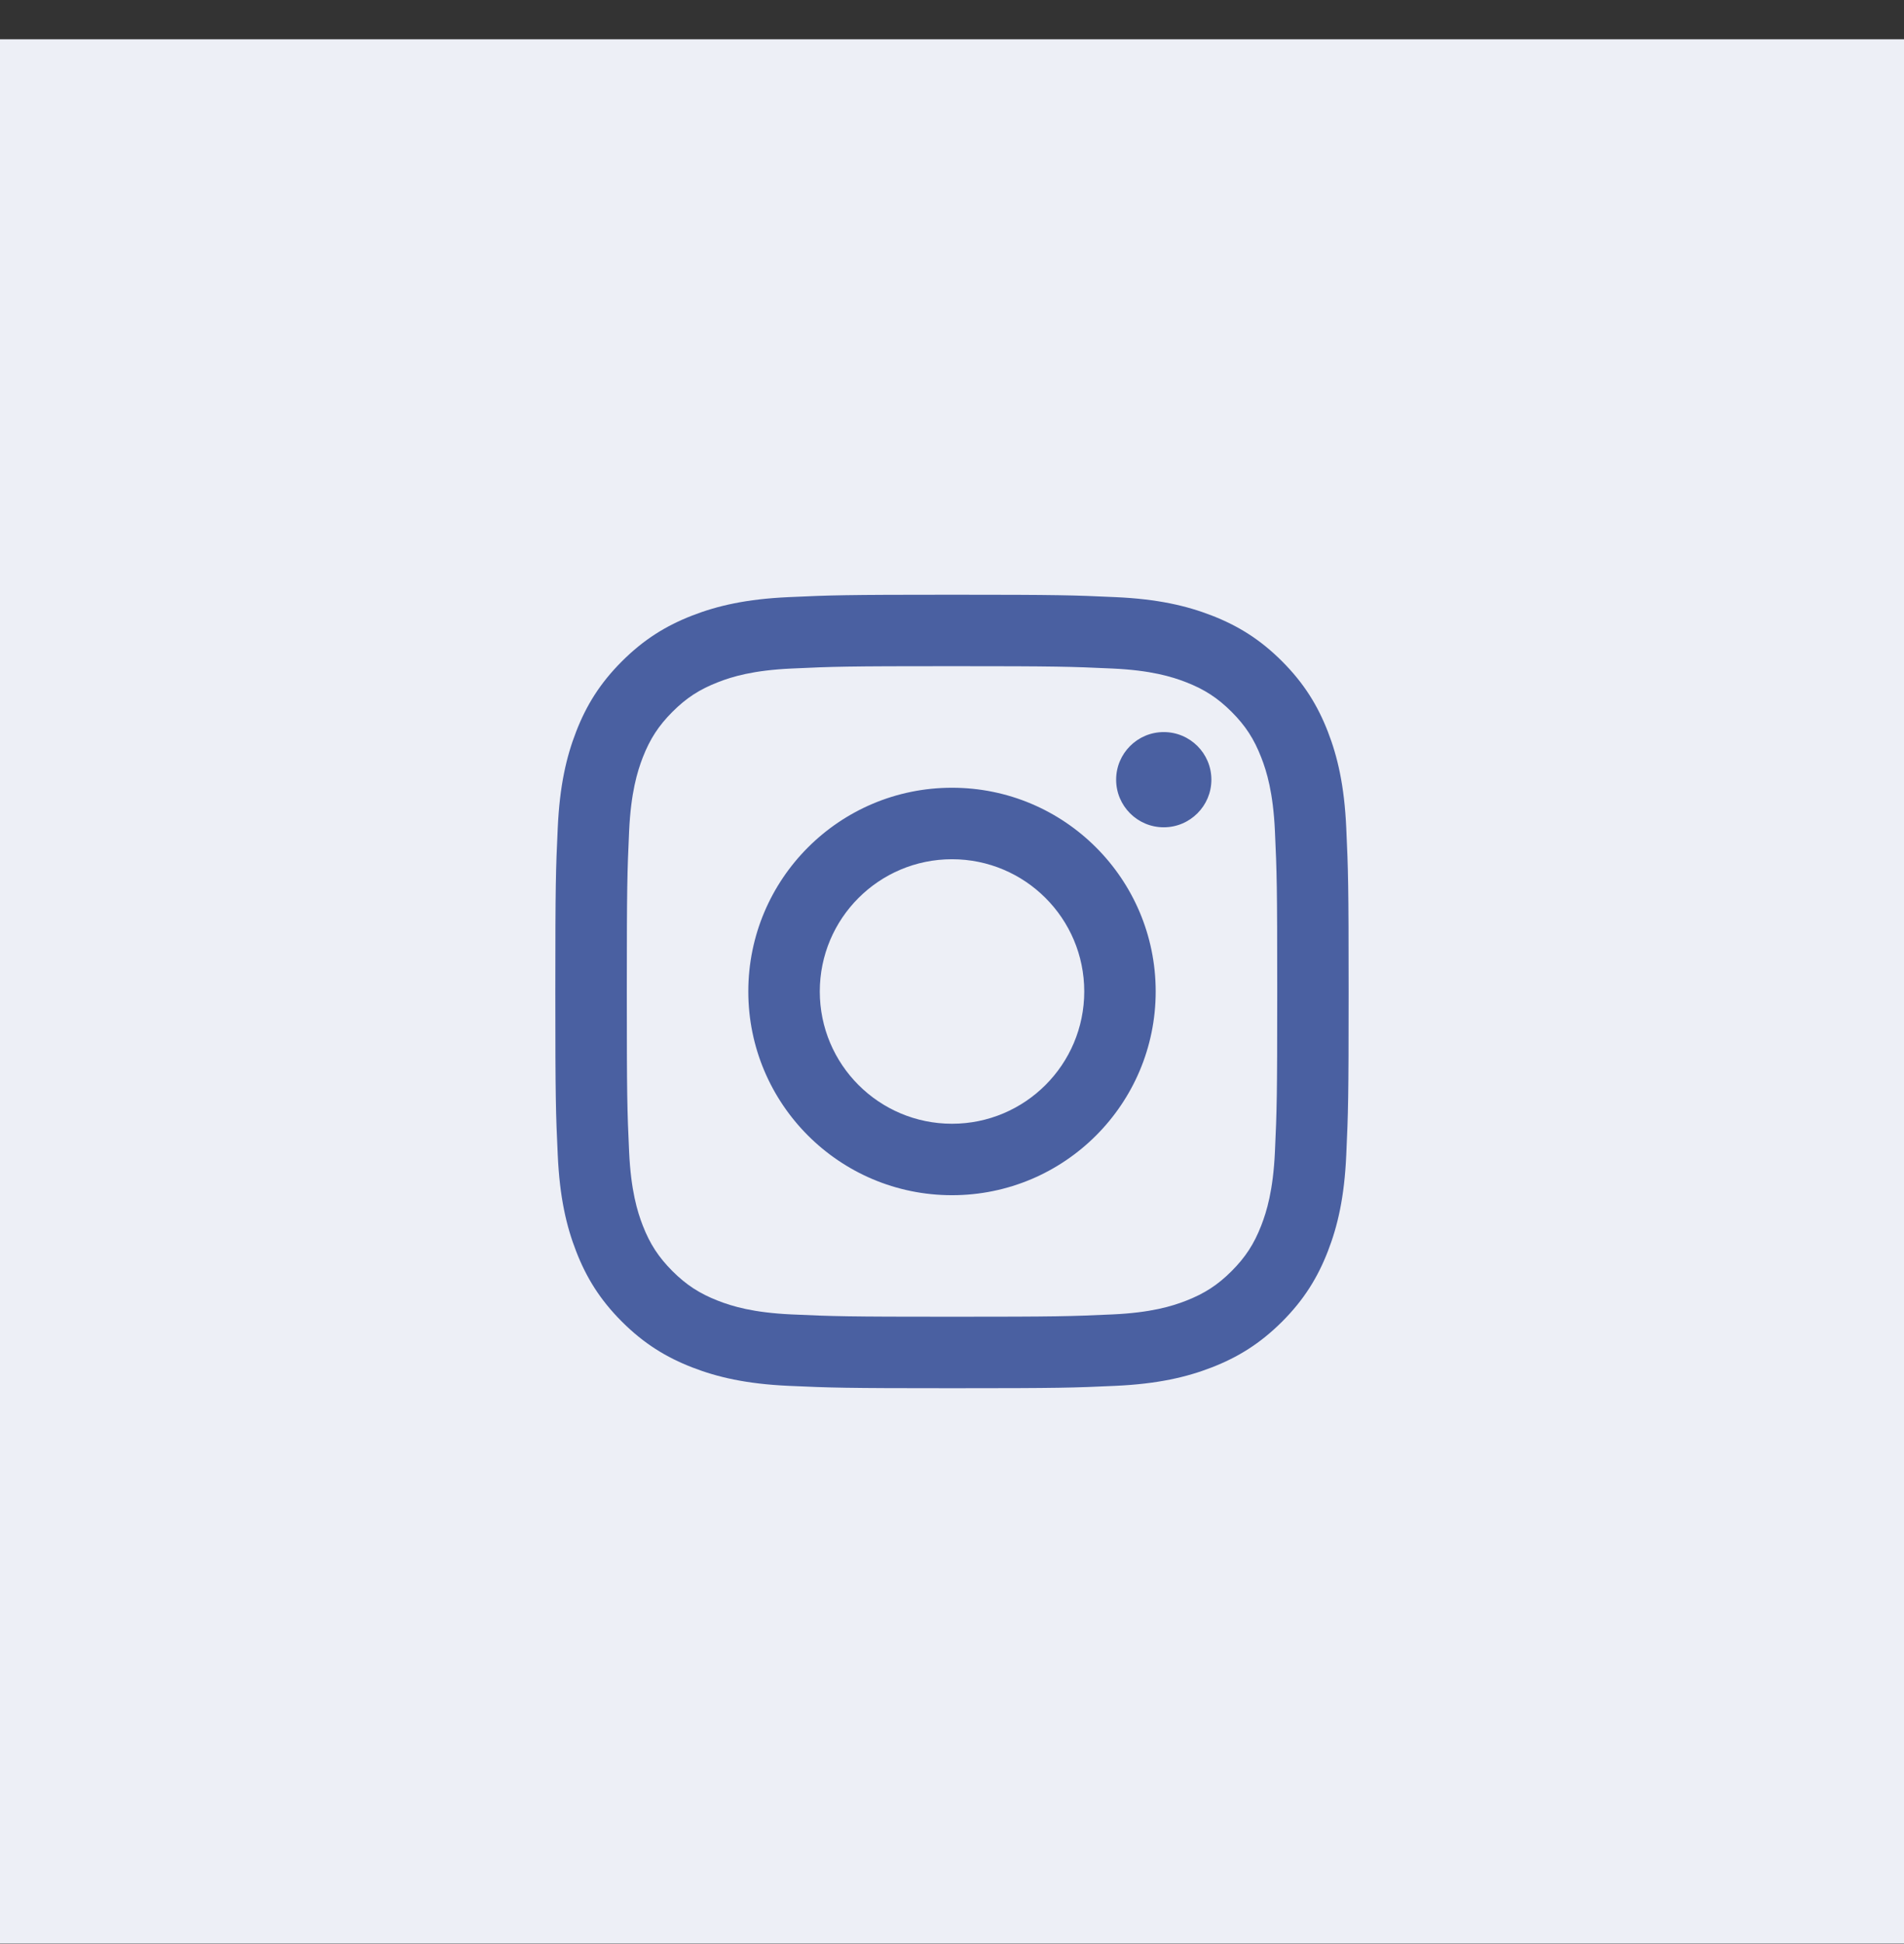 <svg width="48" height="49" viewBox="0 0 48 49" fill="none" xmlns="http://www.w3.org/2000/svg">
<rect x="0" y="0" width="48" height="49" fill="#333333" stroke="none"/>
<rect width="48" height="48" transform="translate(0 0.99)" fill="#EDEFF6"/>
<g clip-path="url(#clip0_308_2059)">
<path d="M20.667 24.99C20.667 23.149 22.159 21.657 24 21.657C25.841 21.657 27.334 23.149 27.334 24.99C27.334 26.831 25.841 28.324 24 28.324C22.159 28.324 20.667 26.831 20.667 24.99ZM18.865 24.99C18.865 27.826 21.164 30.125 24 30.125C26.836 30.125 29.135 27.826 29.135 24.99C29.135 22.154 26.836 19.855 24 19.855C21.164 19.855 18.865 22.154 18.865 24.99ZM28.138 19.652C28.138 20.314 28.675 20.852 29.338 20.852C30.001 20.852 30.539 20.314 30.539 19.652C30.539 18.989 30.002 18.452 29.338 18.452C28.675 18.452 28.138 18.989 28.138 19.652ZM19.96 33.13C18.985 33.086 18.455 32.923 18.103 32.786C17.636 32.604 17.303 32.388 16.952 32.038C16.603 31.688 16.385 31.355 16.204 30.889C16.067 30.536 15.905 30.006 15.86 29.031C15.812 27.977 15.802 27.661 15.802 24.99C15.802 22.32 15.813 22.004 15.86 20.949C15.905 19.974 16.068 19.445 16.204 19.092C16.386 18.625 16.603 18.292 16.952 17.942C17.302 17.592 17.635 17.375 18.103 17.194C18.455 17.056 18.985 16.894 19.96 16.85C21.014 16.801 21.33 16.791 24 16.791C26.67 16.791 26.986 16.802 28.041 16.85C29.016 16.894 29.545 17.057 29.898 17.194C30.365 17.375 30.698 17.592 31.049 17.942C31.398 18.291 31.615 18.625 31.796 19.092C31.934 19.444 32.096 19.974 32.141 20.949C32.189 22.004 32.199 22.32 32.199 24.99C32.199 27.66 32.189 27.977 32.141 29.031C32.096 30.006 31.933 30.536 31.796 30.889C31.615 31.355 31.398 31.688 31.049 32.038C30.699 32.388 30.365 32.604 29.898 32.786C29.546 32.923 29.016 33.086 28.041 33.13C26.987 33.178 26.67 33.188 24 33.188C21.33 33.188 21.014 33.178 19.96 33.13ZM19.877 15.051C18.813 15.099 18.086 15.268 17.45 15.515C16.792 15.771 16.235 16.113 15.678 16.669C15.123 17.224 14.78 17.782 14.525 18.44C14.278 19.076 14.109 19.803 14.061 20.867C14.011 21.934 14 22.275 14 24.99C14 27.706 14.011 28.047 14.061 29.113C14.109 30.178 14.278 30.905 14.525 31.54C14.78 32.198 15.122 32.756 15.678 33.312C16.234 33.867 16.792 34.209 17.45 34.465C18.086 34.712 18.813 34.881 19.877 34.93C20.944 34.978 21.284 34.99 24 34.99C26.716 34.99 27.056 34.979 28.123 34.93C29.187 34.881 29.914 34.712 30.55 34.465C31.208 34.209 31.765 33.867 32.322 33.312C32.877 32.756 33.219 32.198 33.475 31.54C33.722 30.905 33.892 30.178 33.939 29.113C33.988 28.046 33.999 27.706 33.999 24.99C33.999 22.275 33.988 21.934 33.939 20.867C33.891 19.803 33.722 19.076 33.475 18.44C33.219 17.783 32.877 17.225 32.322 16.669C31.766 16.113 31.208 15.771 30.551 15.515C29.914 15.268 29.187 15.098 28.124 15.051C27.057 15.002 26.716 14.99 24.001 14.99C21.284 14.99 20.944 15.002 19.877 15.051Z" fill="#4A60A1"/>
</g>
<defs>
<clipPath id="clip0_308_2059">
<rect width="20" height="20" fill="white" transform="translate(14 14.99)"/>
</clipPath>
</defs>
</svg>
